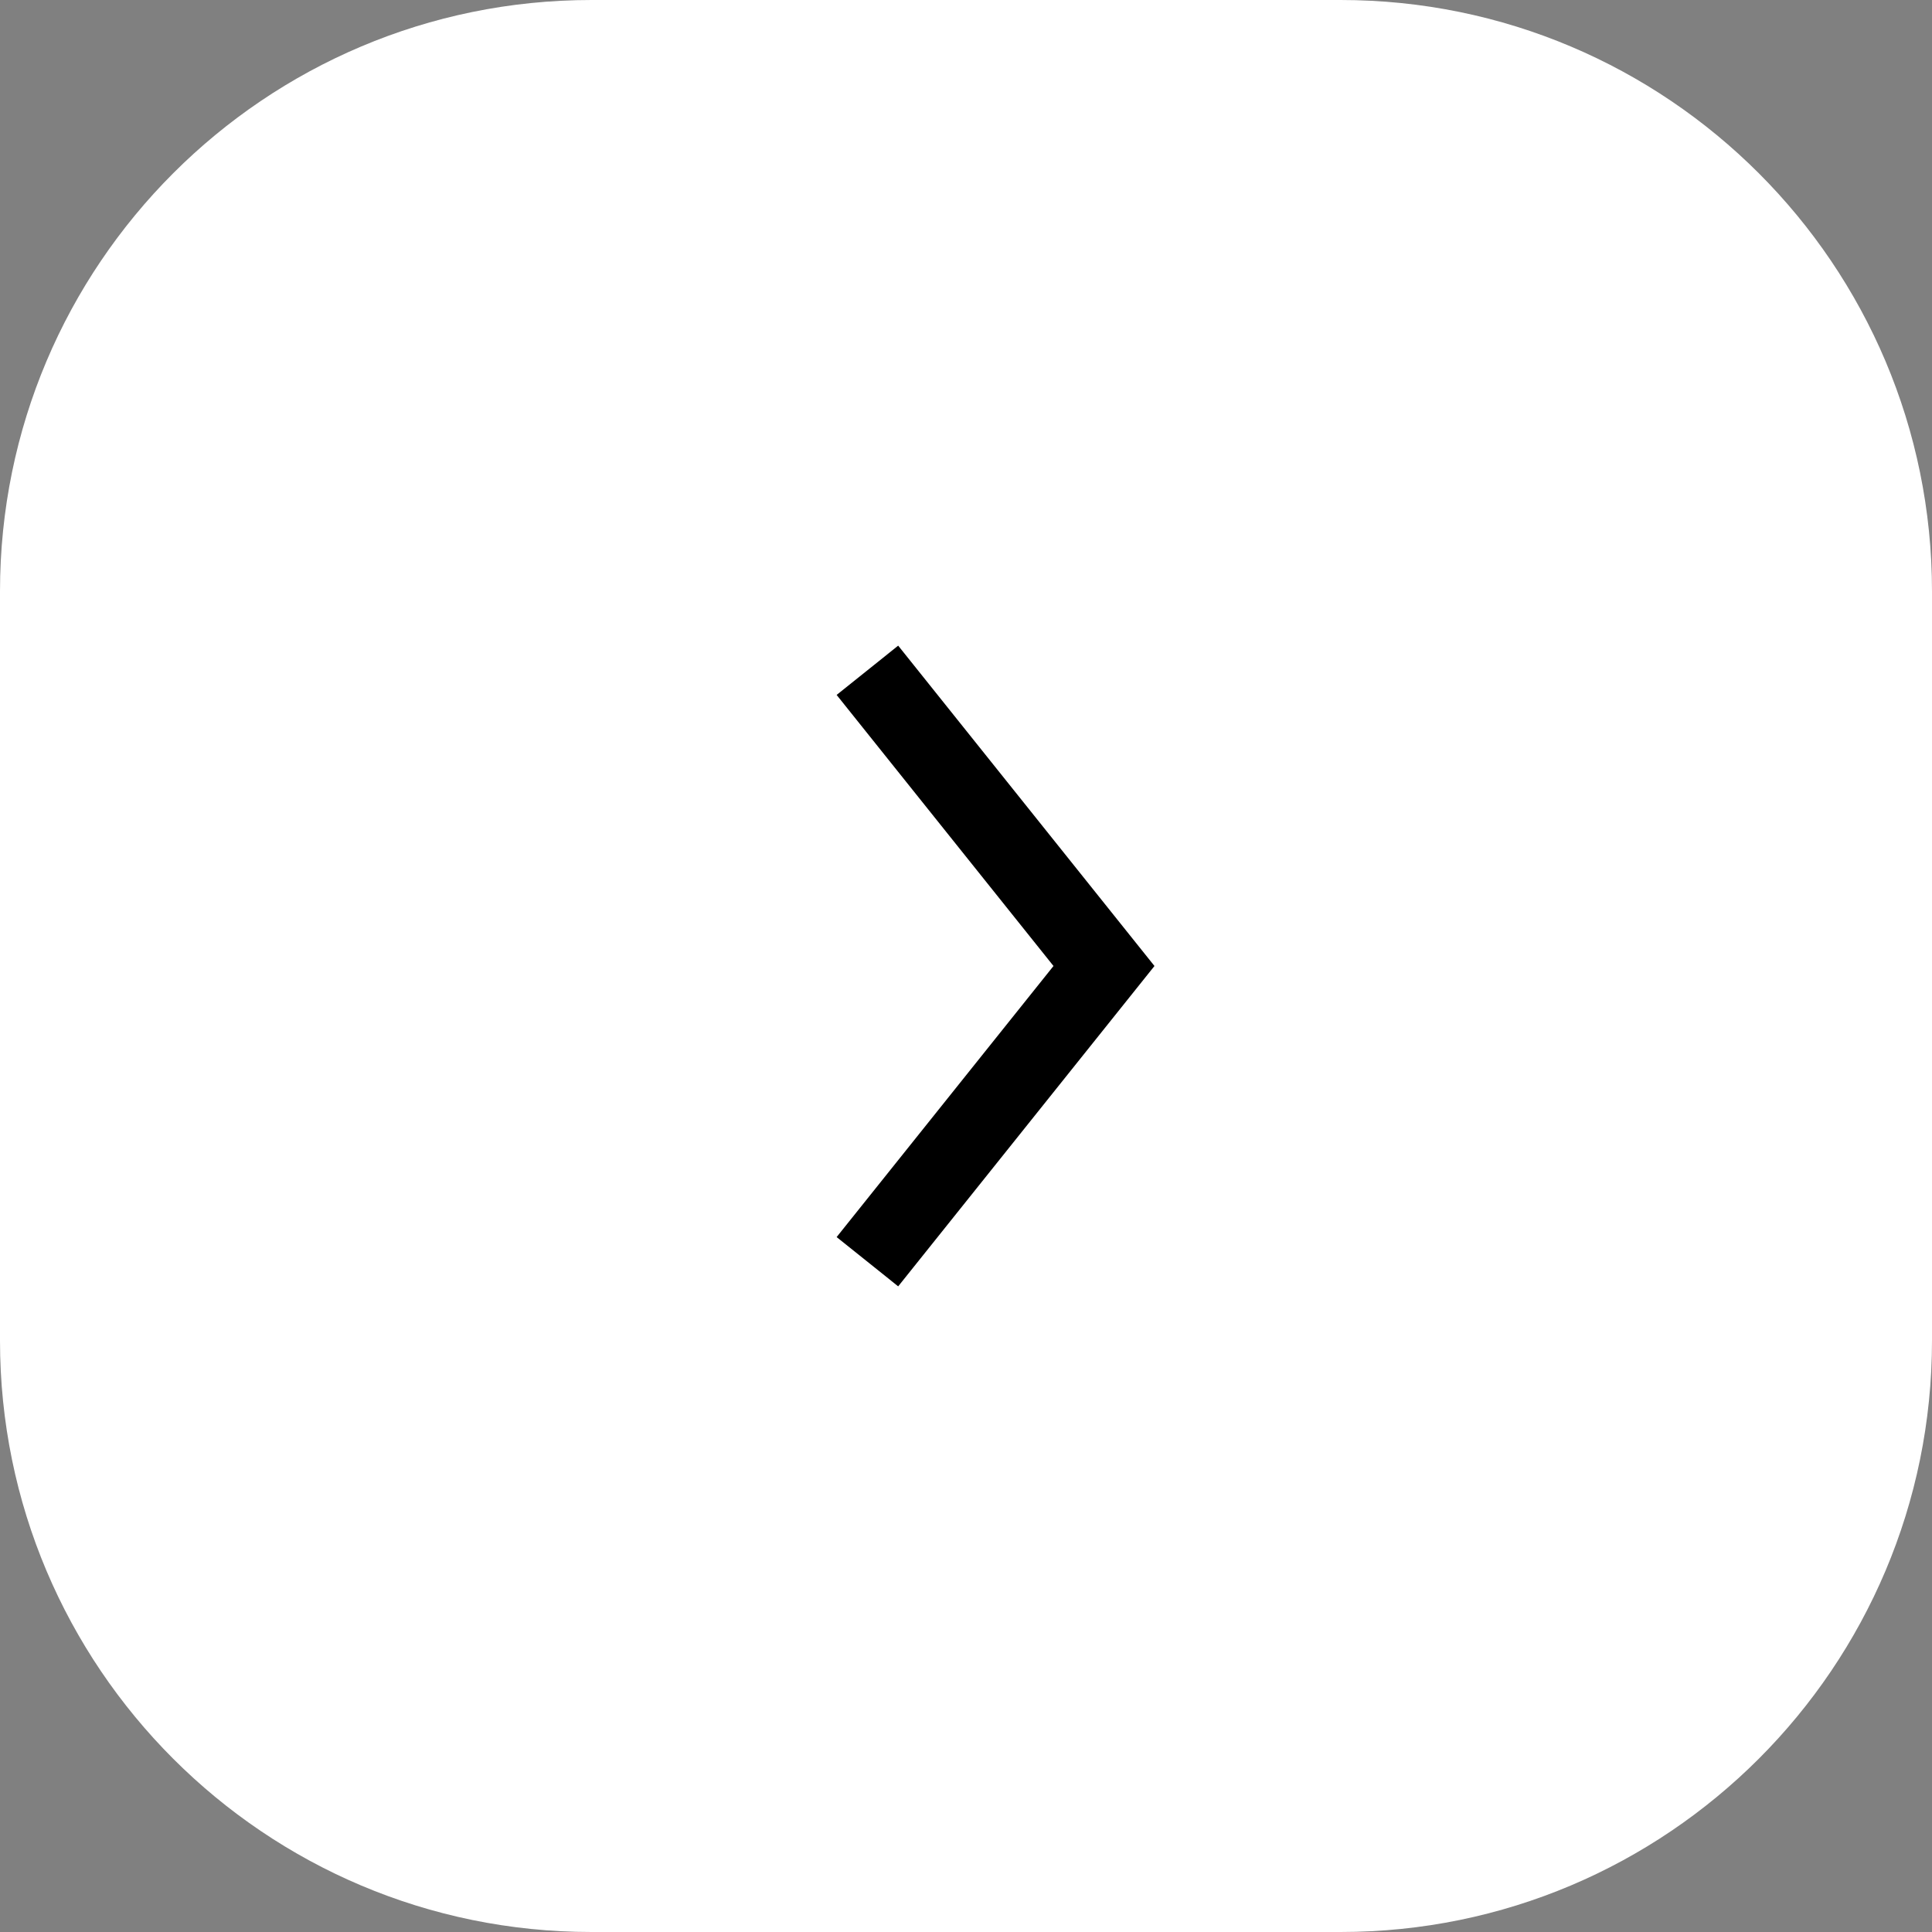 <svg width="49" height="49" viewBox="0 0 49 49" fill="none" xmlns="http://www.w3.org/2000/svg">
<rect x="0" y="0" width="49" height="49" fill="#808080" stroke="none"/>
<path d="M0 15C0 6.716 6.716 0 15 0H34C42.284 0 49 6.716 49 15V34C49 42.284 42.284 49 34 49H15C6.716 49 0 42.284 0 34V15Z" fill="white"/>
<path fill-rule="evenodd" clip-rule="evenodd" d="M26.719 24.5L21.219 17.625L22.78 16.375L29.28 24.5L22.78 32.625L21.219 31.375L26.719 24.5Z" fill="black"/>
</svg>
